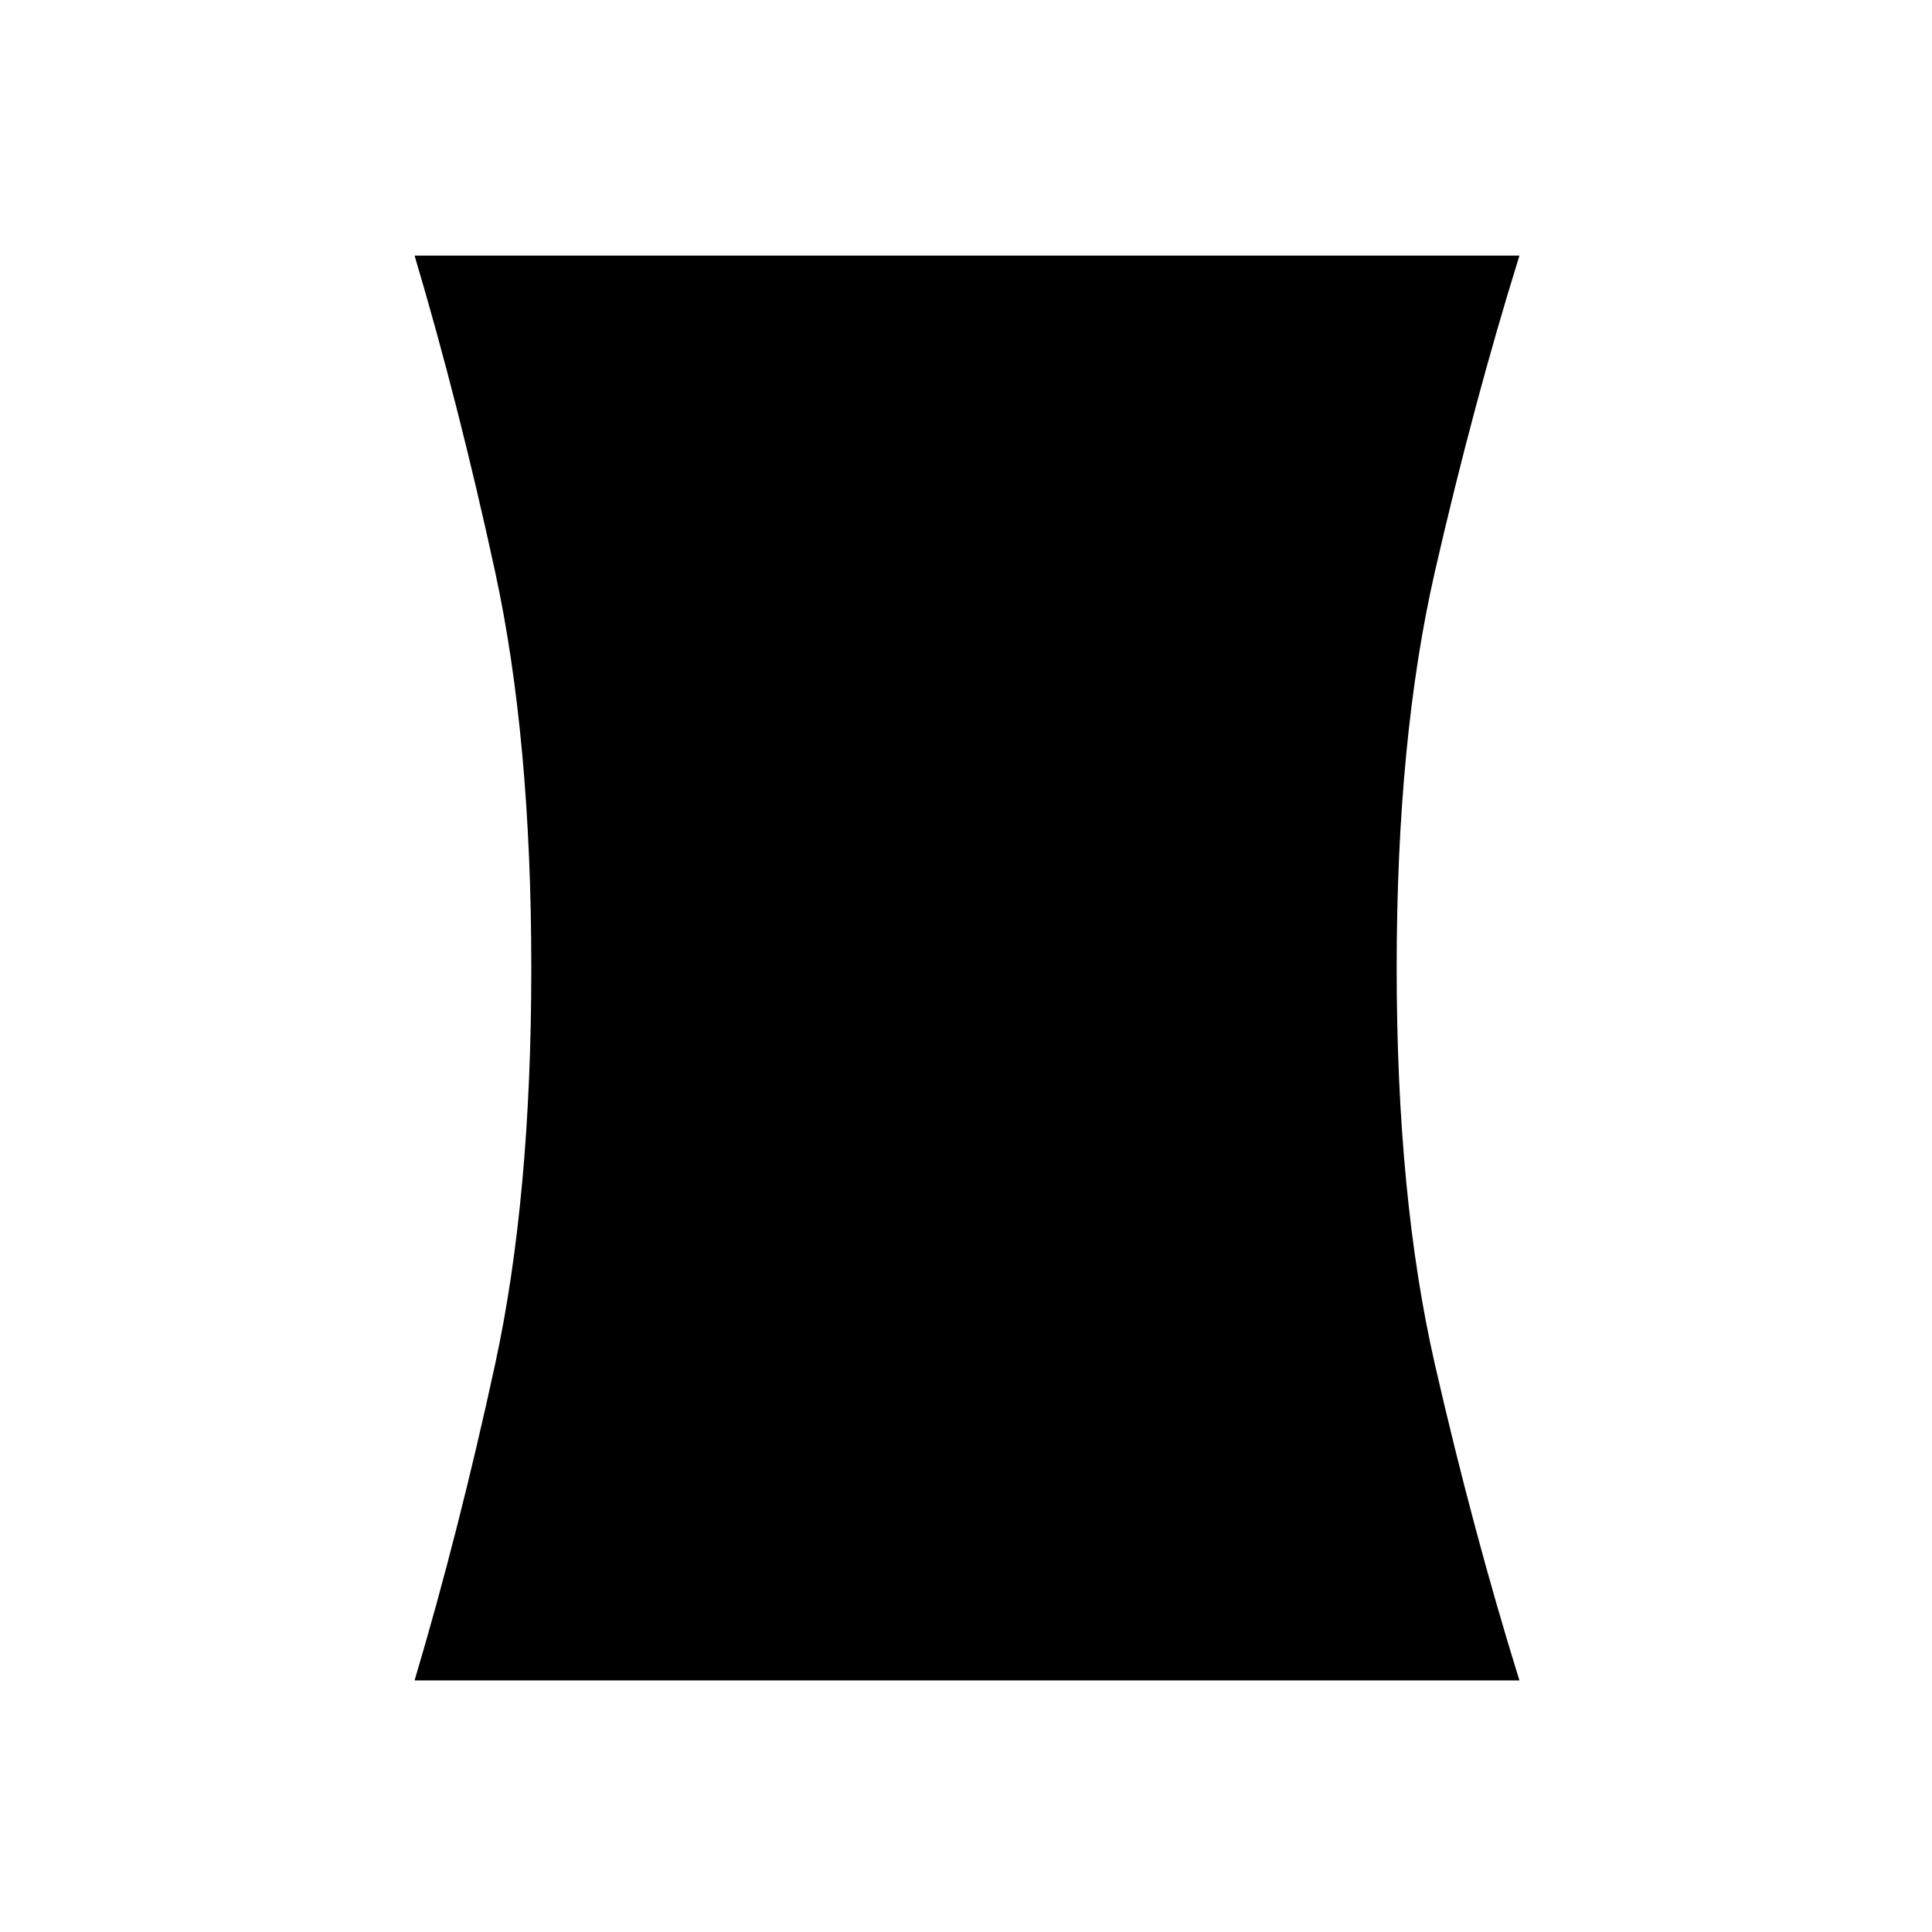 <svg xmlns="http://www.w3.org/2000/svg" height="24" width="24"><path d="M5.15 20.875Q5.7 19.025 6.15 16.95Q6.6 14.875 6.6 12.025Q6.6 9.175 6.15 7.1Q5.7 5.025 5.15 3.175H18.875Q18.3 5.025 17.825 7.1Q17.35 9.175 17.35 12.025Q17.35 14.875 17.825 16.95Q18.3 19.025 18.875 20.875Z"/></svg>